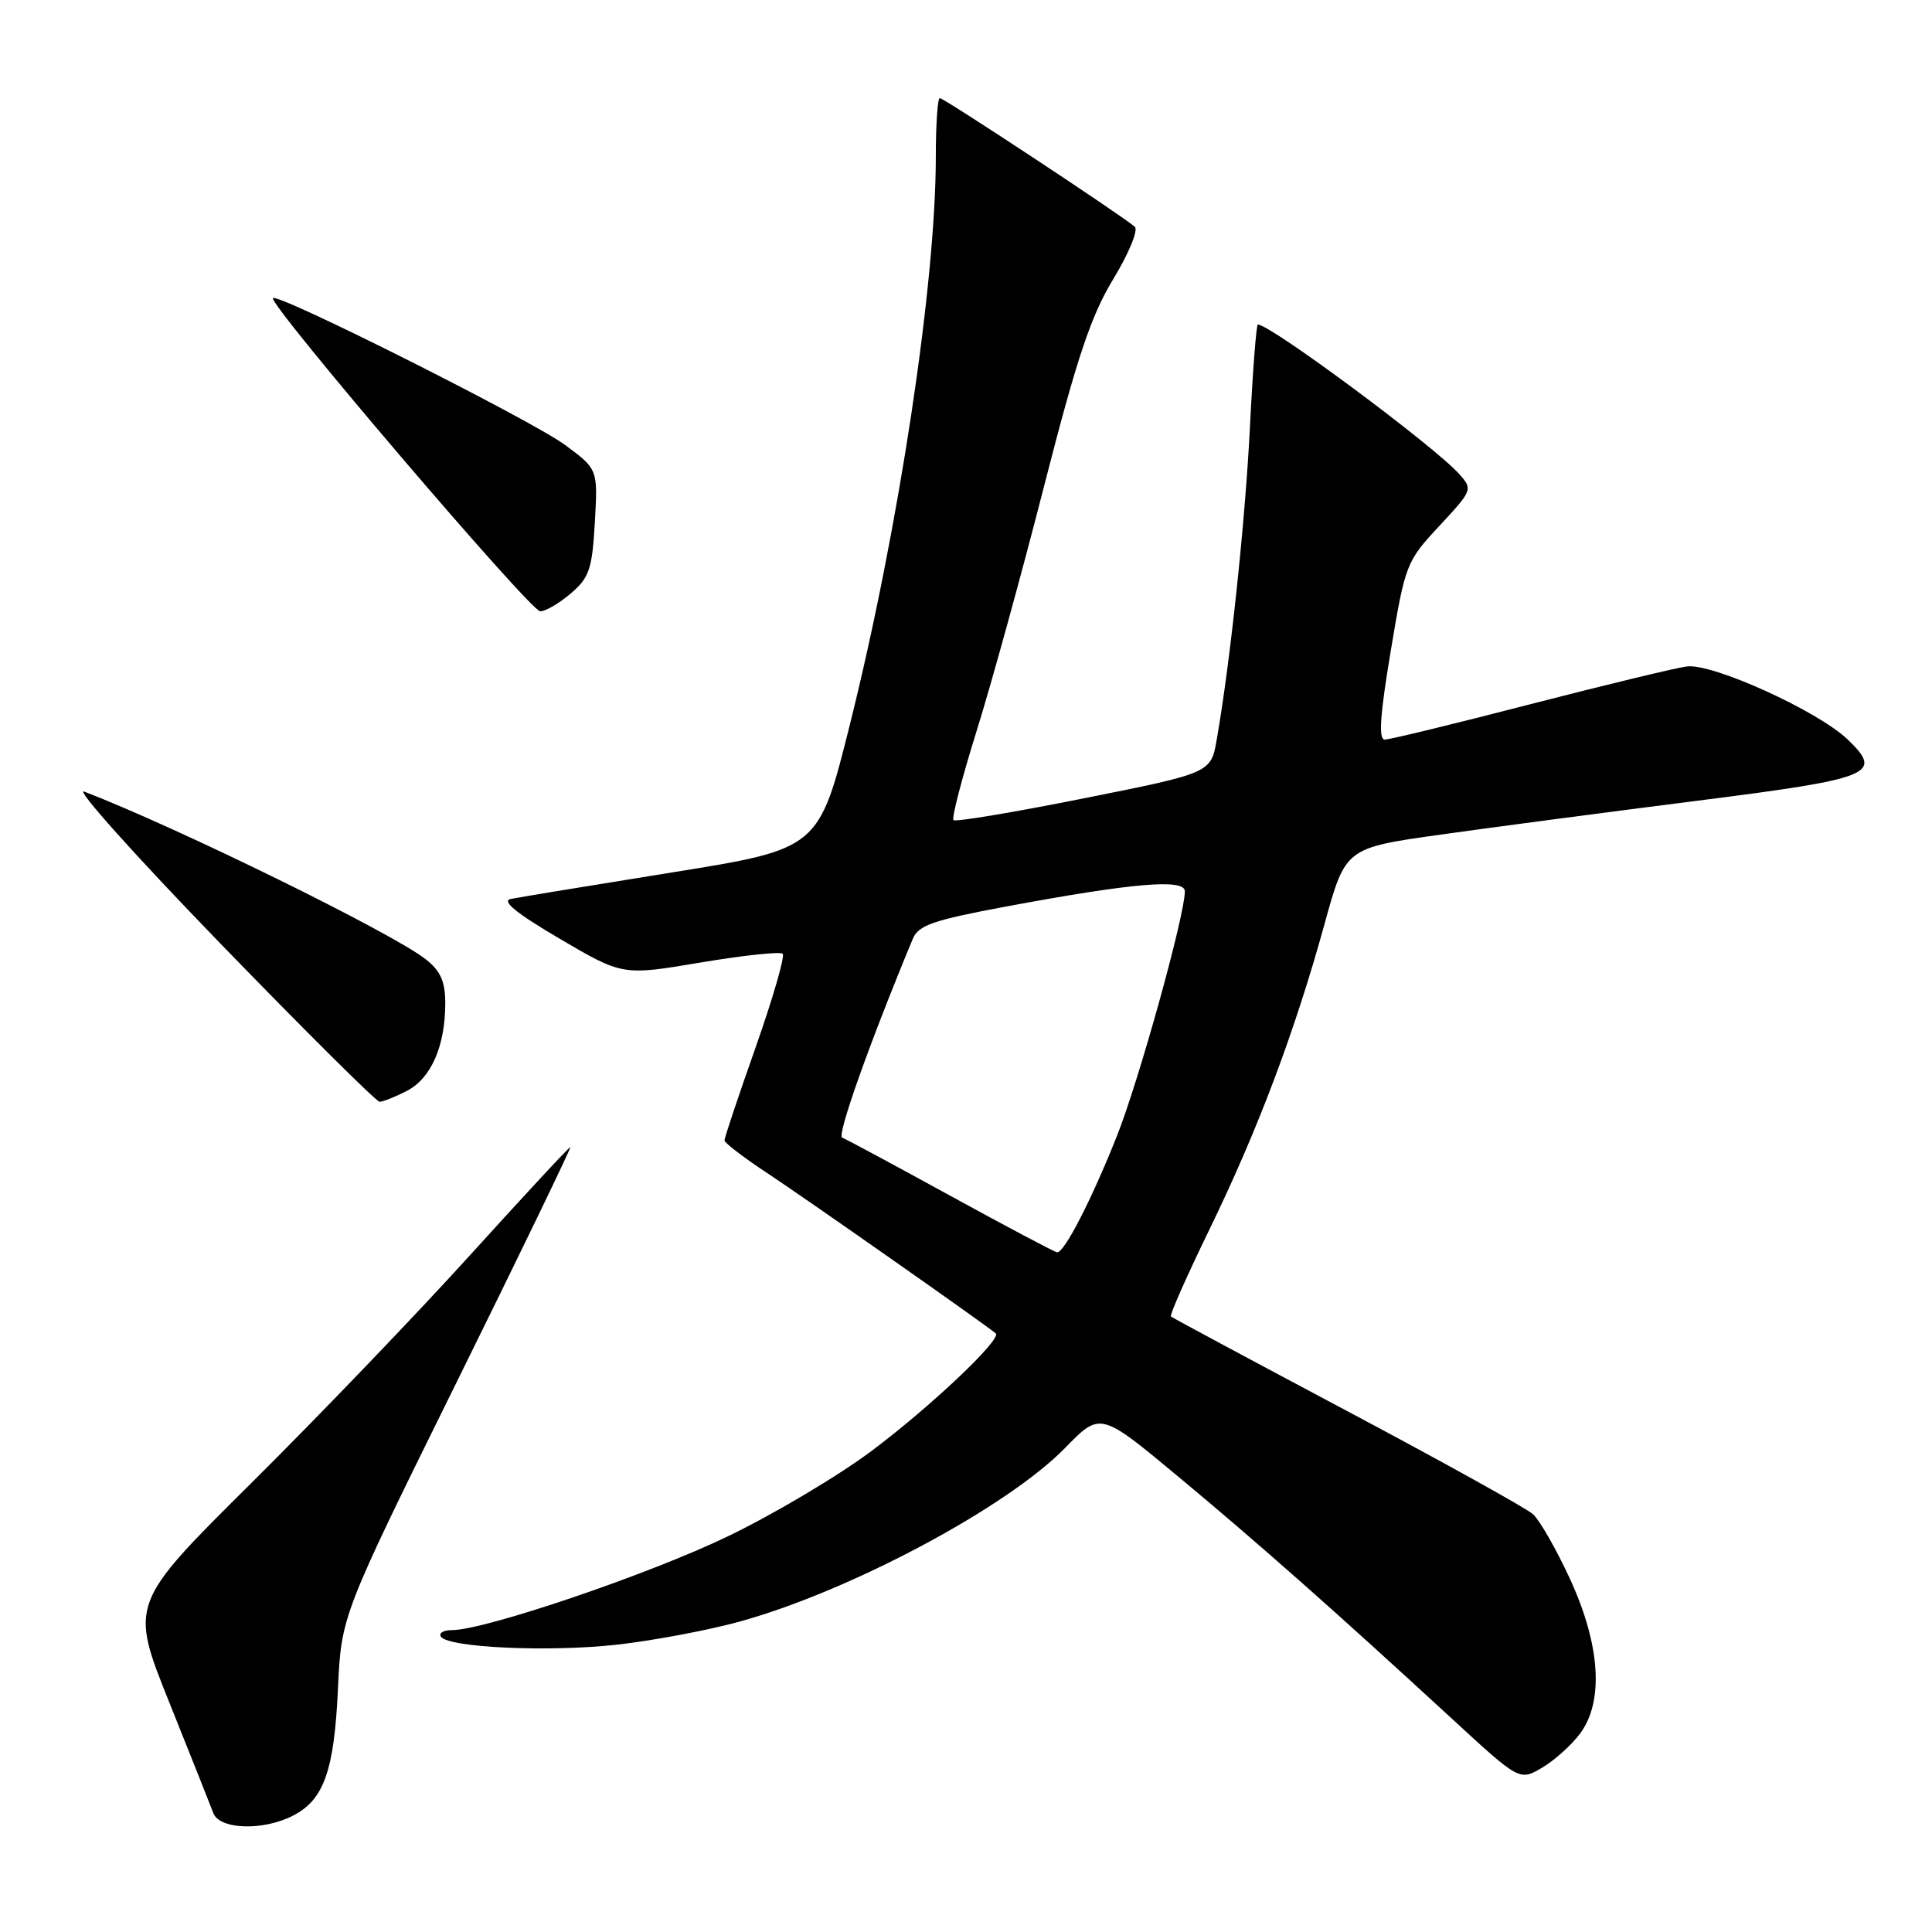 <?xml version="1.0" encoding="UTF-8" standalone="no"?>
<!DOCTYPE svg PUBLIC "-//W3C//DTD SVG 1.1//EN" "http://www.w3.org/Graphics/SVG/1.1/DTD/svg11.dtd" >
<svg xmlns="http://www.w3.org/2000/svg" xmlns:xlink="http://www.w3.org/1999/xlink" version="1.1" viewBox="0 0 256 256">
 <g >
 <path fill="currentColor"
d=" M 38.85 240.57 C 42.92 238.47 44.28 234.62 44.78 223.79 C 45.23 214.09 45.23 214.09 60.56 183.04 C 68.99 165.97 75.74 152.00 75.57 152.00 C 75.39 152.00 69.46 158.40 62.37 166.22 C 55.29 174.04 42.23 187.65 33.34 196.47 C 17.19 212.50 17.19 212.50 22.40 225.50 C 25.27 232.65 27.91 239.29 28.27 240.25 C 29.10 242.44 34.91 242.62 38.85 240.57 Z  M 209.36 229.72 C 212.55 225.44 212.06 217.95 208.01 209.17 C 206.21 205.27 204.01 201.42 203.12 200.63 C 202.23 199.84 191.15 193.69 178.50 186.97 C 165.85 180.25 155.34 174.61 155.15 174.44 C 154.96 174.27 157.27 169.04 160.30 162.82 C 166.68 149.70 171.59 136.65 175.51 122.43 C 178.28 112.36 178.28 112.36 190.89 110.59 C 197.83 109.61 213.18 107.59 225.00 106.09 C 248.21 103.14 249.60 102.57 244.81 97.97 C 240.84 94.18 226.87 87.84 223.50 88.31 C 221.85 88.54 212.44 90.82 202.59 93.36 C 192.73 95.91 184.14 98.00 183.49 98.00 C 182.64 98.00 182.85 94.82 184.28 86.25 C 186.20 74.76 186.34 74.39 190.72 69.69 C 195.12 64.95 195.17 64.84 193.35 62.81 C 190.02 59.09 168.35 43.00 166.67 43.00 C 166.47 43.00 166.00 49.06 165.63 56.47 C 165.00 69.05 163.03 87.64 161.23 97.96 C 160.46 102.42 160.46 102.42 143.63 105.78 C 134.38 107.63 126.60 108.93 126.34 108.67 C 126.08 108.41 127.46 103.09 129.41 96.85 C 131.36 90.61 135.40 75.95 138.38 64.28 C 142.73 47.31 144.56 41.84 147.53 36.95 C 149.57 33.59 150.85 30.49 150.37 30.05 C 148.88 28.70 125.09 13.00 124.53 13.00 C 124.24 13.00 124.00 16.49 124.00 20.76 C 124.00 37.63 119.11 69.96 112.63 95.94 C 108.50 112.48 108.50 112.48 89.00 115.61 C 78.28 117.33 68.68 118.91 67.67 119.12 C 66.41 119.38 68.44 121.03 74.17 124.39 C 82.50 129.28 82.50 129.28 92.82 127.54 C 98.49 126.59 103.40 126.06 103.71 126.38 C 104.03 126.70 102.42 132.25 100.14 138.73 C 97.86 145.20 95.99 150.77 96.00 151.11 C 96.00 151.44 98.59 153.42 101.75 155.50 C 106.46 158.60 130.39 175.38 131.94 176.68 C 132.81 177.40 123.33 186.38 115.51 192.24 C 111.12 195.53 102.57 200.62 96.51 203.54 C 86.12 208.57 64.26 216.00 59.88 216.00 C 58.78 216.00 58.12 216.38 58.41 216.85 C 59.32 218.32 72.76 218.94 81.82 217.92 C 86.59 217.38 93.88 216.01 98.00 214.87 C 112.63 210.84 133.50 199.70 141.15 191.84 C 145.80 187.07 145.80 187.07 156.15 195.68 C 166.82 204.56 176.85 213.43 192.39 227.74 C 201.34 235.98 201.34 235.98 204.32 234.24 C 205.95 233.28 208.22 231.25 209.36 229.72 Z  M 53.94 144.53 C 57.13 142.88 59.00 138.59 59.00 132.92 C 59.00 130.06 58.38 128.66 56.43 127.12 C 51.98 123.62 23.68 109.72 11.16 104.89 C 9.87 104.39 17.97 113.43 29.16 124.98 C 40.35 136.52 49.86 145.98 50.30 145.99 C 50.74 145.99 52.38 145.34 53.94 144.53 Z  M 75.65 78.62 C 78.09 76.53 78.47 75.40 78.82 69.21 C 79.22 62.17 79.22 62.17 74.86 58.95 C 70.51 55.73 36.85 38.81 36.17 39.50 C 35.47 40.20 70.28 81.00 71.58 81.00 C 72.30 81.00 74.13 79.93 75.65 78.62 Z  M 126.00 158.49 C 118.58 154.42 112.09 150.93 111.59 150.74 C 110.86 150.46 115.25 138.11 120.96 124.38 C 121.70 122.60 123.67 121.92 133.25 120.13 C 150.17 116.98 157.00 116.40 157.00 118.11 C 156.99 121.30 150.94 143.10 148.01 150.50 C 144.65 158.95 141.01 166.04 140.07 165.94 C 139.75 165.91 133.43 162.56 126.00 158.49 Z "/>
</g>
</svg>